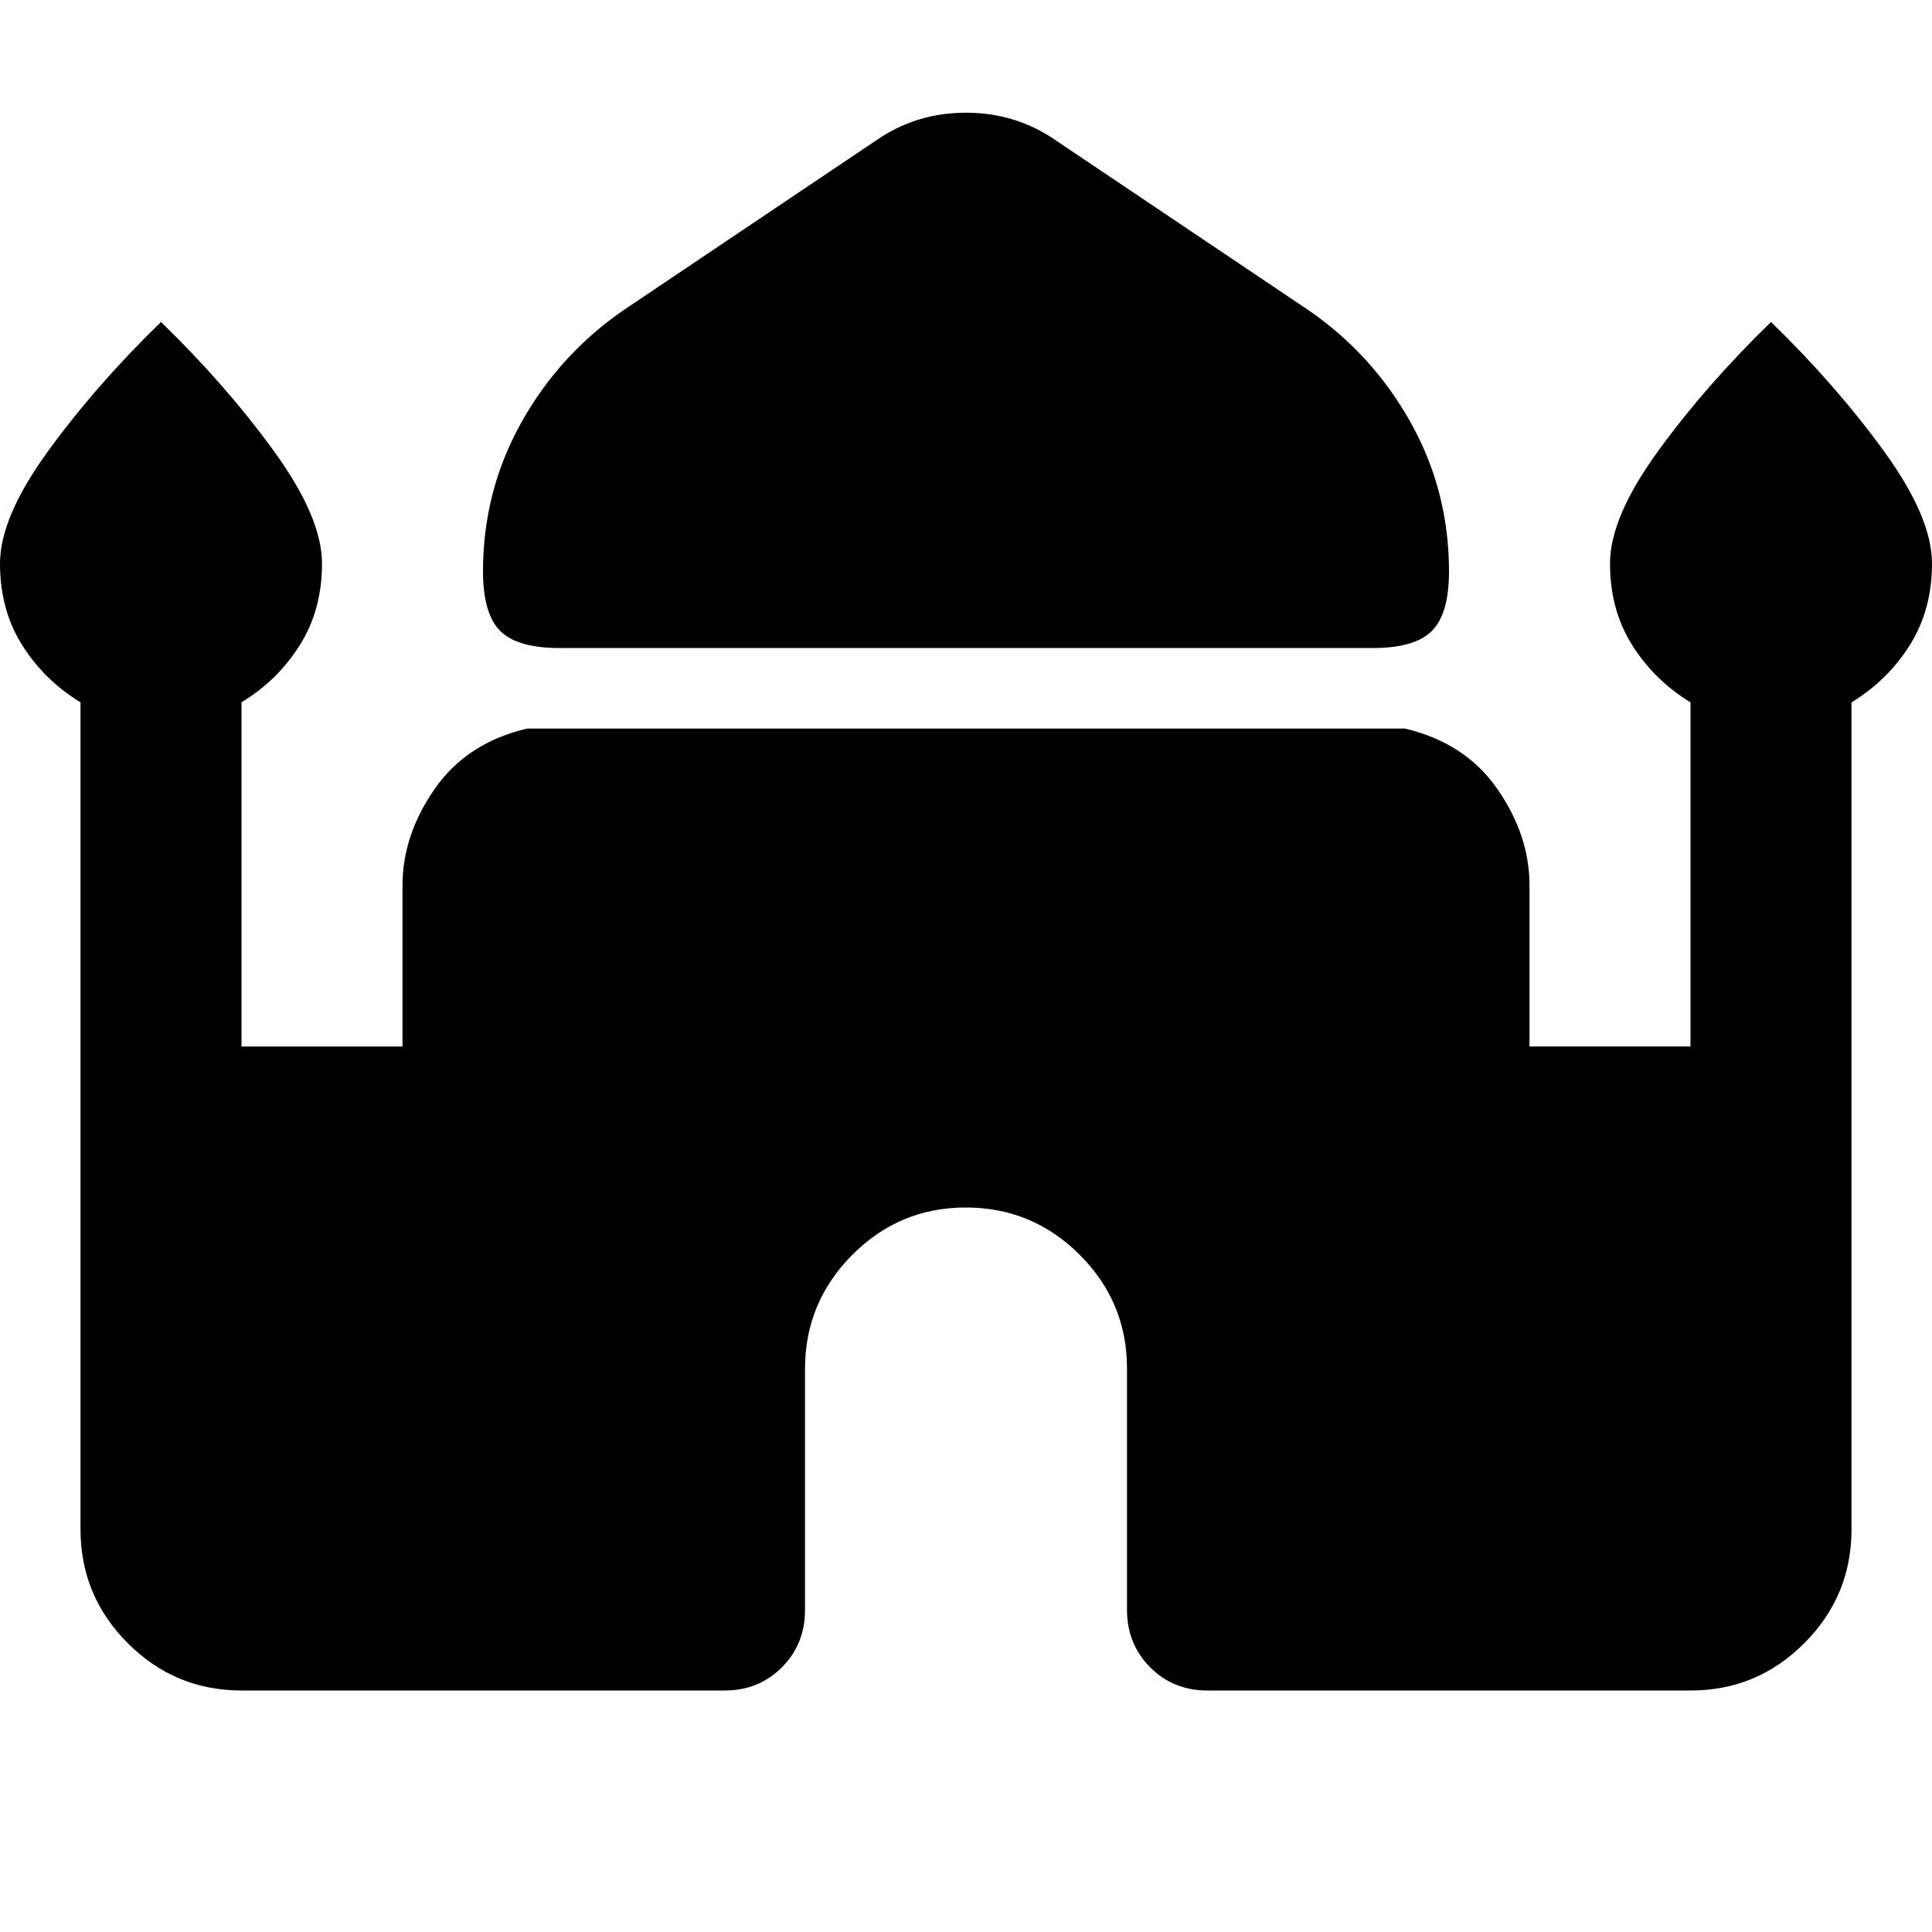 <svg xmlns="http://www.w3.org/2000/svg" width="1em" height="1em" viewBox="0 0 24 24"><path fill="currentColor" d="M6.95 8.05q-.525 0-.737-.213T6 7.1q0-1 .475-1.85t1.275-1.4l3.125-2.1q.5-.35 1.125-.35t1.125.35l3.125 2.1q.8.55 1.275 1.4T18 7.1q0 .525-.213.738t-.737.212zM1 19V8.725Q.55 8.45.275 8.013T0 7t.6-1.4T2 4q.8.775 1.4 1.6T4 7t-.275 1.013T3 8.724V13h2v-2q0-.625.4-1.2t1.15-.75h10.9q.75.175 1.15.75T19 11v2h2V8.725q-.45-.275-.725-.712T20 7t.6-1.4T22 4q.8.775 1.4 1.6T24 7t-.275 1.013t-.725.712V19q0 .825-.587 1.413T21 21h-6q-.425 0-.712-.288T14 20v-3q0-.825-.587-1.412T12 15t-1.412.588T10 17v3q0 .425-.288.713T9 21H3q-.825 0-1.412-.587T1 19"/></svg>